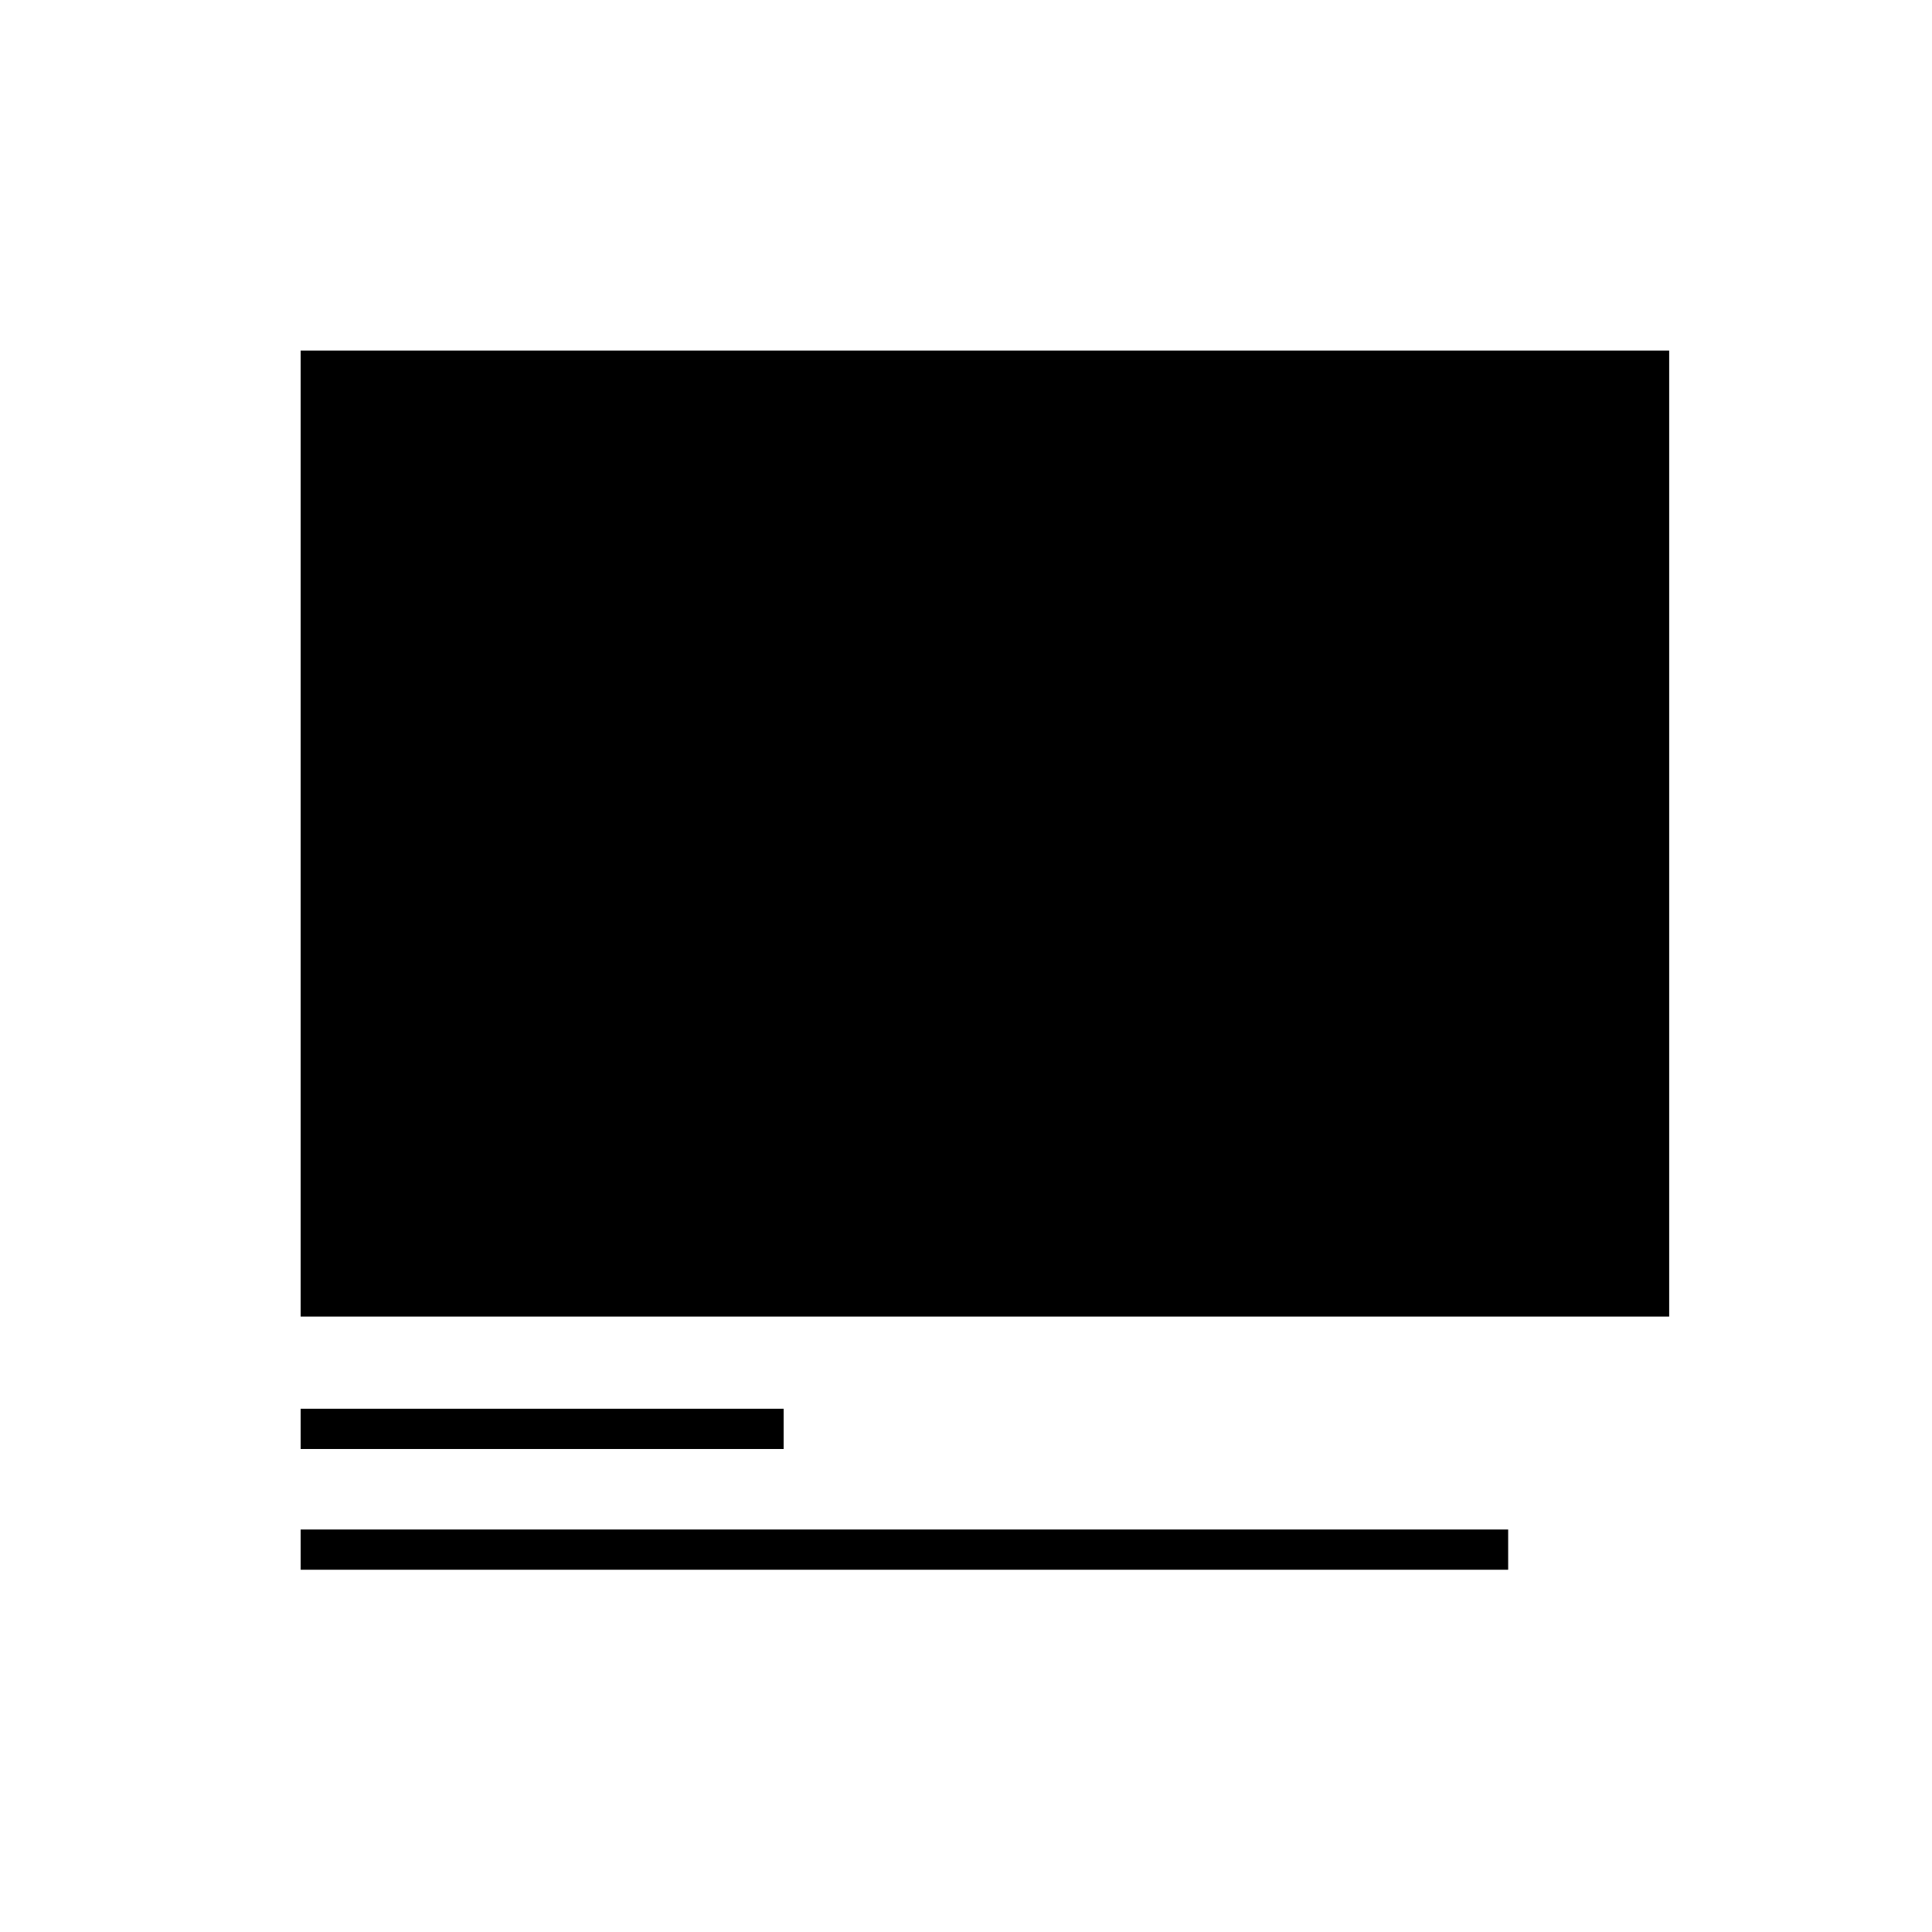 <svg id="Layer_1" data-name="Layer 1" xmlns="http://www.w3.org/2000/svg" viewBox="0 0 48 48"><rect x="7.47" y="8.71" width="34" height="24"/><rect x="7.47" y="35" width="12" height="1"/><rect x="7.47" y="38" width="30" height="1"/></svg>